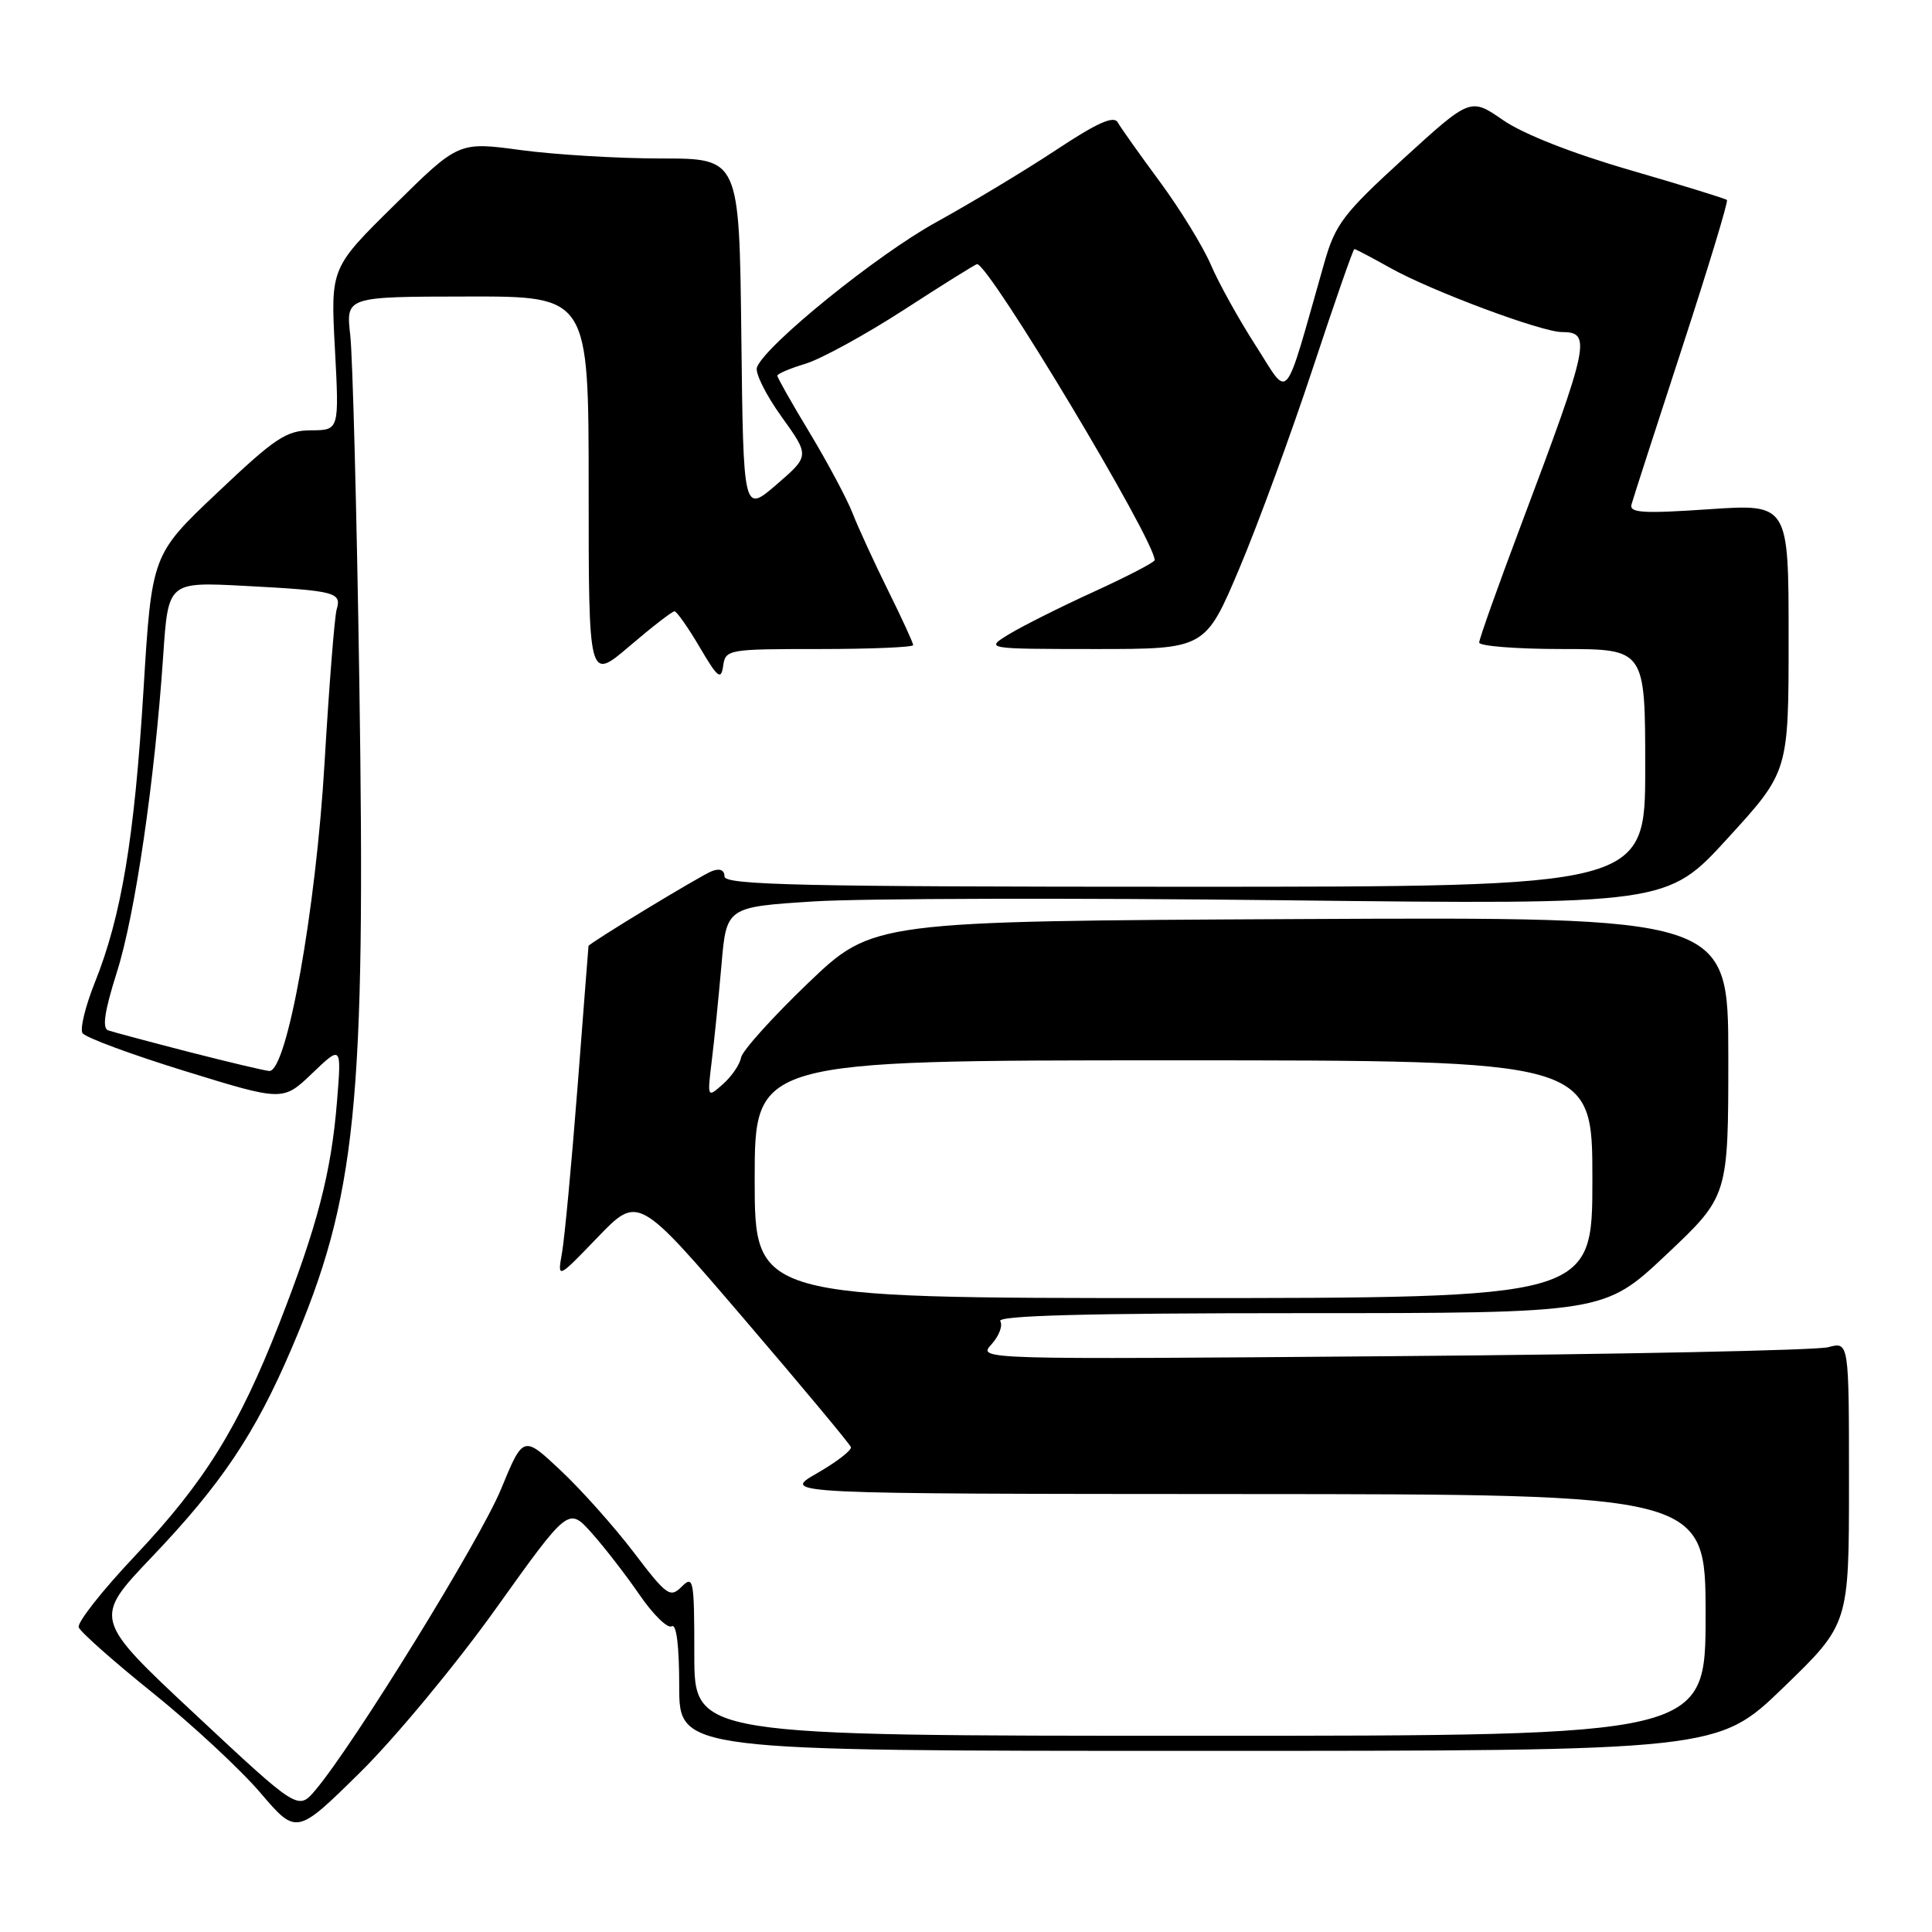 <?xml version="1.0" encoding="UTF-8" standalone="no"?>
<!DOCTYPE svg PUBLIC "-//W3C//DTD SVG 1.1//EN" "http://www.w3.org/Graphics/SVG/1.1/DTD/svg11.dtd" >
<svg xmlns="http://www.w3.org/2000/svg" xmlns:xlink="http://www.w3.org/1999/xlink" version="1.1" viewBox="0 0 256 256">
 <g >
 <path fill="currentColor"
d=" M 65.75 213.09 C 75.33 199.69 75.33 199.69 78.41 203.14 C 80.11 205.04 82.97 208.74 84.76 211.35 C 86.56 213.96 88.47 215.83 89.01 215.49 C 89.63 215.11 90.00 218.07 90.00 223.44 C 90.00 232.00 90.00 232.00 158.81 232.00 C 227.62 232.00 227.62 232.00 236.31 223.60 C 245.00 215.20 245.00 215.20 245.00 196.48 C 245.00 177.77 245.00 177.77 242.25 178.51 C 240.74 178.92 214.76 179.46 184.53 179.70 C 129.55 180.15 129.55 180.15 131.37 178.14 C 132.38 177.03 132.90 175.65 132.54 175.06 C 132.08 174.32 143.99 174.00 172.22 174.00 C 212.56 174.00 212.56 174.00 220.79 166.25 C 229.01 158.50 229.01 158.50 229.01 140.00 C 229.00 121.50 229.00 121.50 172.32 121.78 C 115.65 122.06 115.65 122.06 107.07 130.27 C 102.36 134.79 98.36 139.23 98.19 140.14 C 98.03 141.05 96.95 142.63 95.80 143.65 C 93.71 145.50 93.71 145.50 94.32 140.50 C 94.66 137.75 95.23 132.05 95.60 127.84 C 96.26 120.18 96.26 120.18 107.88 119.44 C 114.27 119.04 142.32 118.97 170.20 119.29 C 220.90 119.87 220.90 119.87 228.95 111.05 C 237.00 102.24 237.00 102.24 237.00 84.50 C 237.00 66.76 237.00 66.76 226.41 67.48 C 217.73 68.07 215.88 67.96 216.18 66.85 C 216.38 66.11 219.39 56.80 222.86 46.17 C 226.33 35.54 229.02 26.69 228.83 26.50 C 228.65 26.32 222.88 24.54 216.00 22.54 C 208.33 20.32 201.83 17.76 199.17 15.92 C 194.84 12.93 194.84 12.93 185.97 21.02 C 178.00 28.31 176.94 29.69 175.48 34.81 C 169.99 54.08 170.96 52.90 166.41 45.83 C 164.17 42.35 161.48 37.51 160.44 35.07 C 159.39 32.64 156.35 27.69 153.68 24.07 C 151.01 20.46 148.50 16.92 148.11 16.22 C 147.58 15.28 145.39 16.26 139.94 19.87 C 135.85 22.58 128.71 26.87 124.09 29.42 C 116.24 33.73 101.43 45.72 100.30 48.67 C 100.02 49.39 101.48 52.32 103.54 55.19 C 107.29 60.41 107.29 60.41 102.90 64.20 C 98.50 67.99 98.50 67.99 98.23 44.49 C 97.96 21.00 97.96 21.00 87.64 21.00 C 81.96 21.00 73.59 20.50 69.04 19.89 C 60.77 18.77 60.77 18.77 52.29 27.14 C 43.80 35.50 43.80 35.50 44.38 46.25 C 44.95 57.00 44.95 57.00 41.23 57.02 C 37.94 57.03 36.47 58.01 28.81 65.27 C 20.11 73.50 20.11 73.50 19.01 91.50 C 17.81 111.10 16.09 121.39 12.57 130.18 C 11.32 133.30 10.58 136.32 10.93 136.89 C 11.29 137.47 17.41 139.73 24.53 141.93 C 37.49 145.93 37.49 145.93 41.37 142.22 C 45.26 138.50 45.26 138.50 44.65 146.00 C 43.89 155.38 42.04 162.49 37.00 175.38 C 31.61 189.15 27.11 196.39 17.86 206.19 C 13.54 210.76 10.20 215.01 10.43 215.63 C 10.66 216.25 15.08 220.17 20.26 224.33 C 25.44 228.50 31.84 234.44 34.49 237.54 C 39.29 243.16 39.29 243.16 47.74 234.83 C 52.38 230.25 60.49 220.47 65.75 213.09 Z  M 25.91 227.20 C 12.32 214.50 12.32 214.50 20.15 206.28 C 29.33 196.65 33.80 189.99 38.61 178.74 C 47.25 158.56 48.47 146.59 47.61 90.22 C 47.27 67.83 46.73 47.21 46.41 44.41 C 45.83 39.31 45.83 39.31 61.91 39.29 C 78.00 39.26 78.00 39.26 78.00 64.75 C 78.00 90.24 78.00 90.24 83.41 85.62 C 86.38 83.08 89.07 81.00 89.37 81.00 C 89.67 81.00 91.17 83.14 92.71 85.75 C 95.09 89.81 95.55 90.17 95.82 88.25 C 96.13 86.05 96.44 86.00 108.57 86.00 C 115.41 86.00 121.00 85.76 121.00 85.48 C 121.00 85.19 119.50 81.92 117.67 78.23 C 115.84 74.53 113.72 69.92 112.97 68.00 C 112.22 66.08 109.66 61.29 107.30 57.37 C 104.93 53.45 103.00 50.04 103.00 49.78 C 103.00 49.53 104.69 48.81 106.75 48.19 C 108.81 47.56 114.69 44.34 119.81 41.03 C 124.93 37.71 129.27 35.00 129.47 35.00 C 131.07 35.00 153.00 71.55 153.00 74.22 C 153.00 74.50 149.39 76.37 144.98 78.39 C 140.57 80.40 135.51 82.94 133.73 84.02 C 130.50 85.99 130.50 85.99 145.11 86.00 C 159.71 86.00 159.71 86.00 164.25 75.25 C 166.74 69.34 171.11 57.41 173.97 48.75 C 176.83 40.09 179.30 33.00 179.46 33.00 C 179.62 33.00 181.79 34.14 184.29 35.54 C 189.71 38.57 204.27 44.00 206.97 44.00 C 210.91 44.00 210.59 45.54 201.61 69.39 C 198.52 77.59 196.00 84.67 196.00 85.14 C 196.00 85.61 200.95 86.00 207.00 86.00 C 218.00 86.00 218.00 86.00 218.00 101.75 C 218.00 117.50 218.00 117.50 157.00 117.50 C 106.30 117.50 96.00 117.27 96.00 116.14 C 96.00 115.29 95.38 115.02 94.33 115.43 C 92.85 116.00 78.03 124.99 77.98 125.35 C 77.97 125.43 77.31 133.82 76.53 144.00 C 75.74 154.18 74.81 164.07 74.47 166.00 C 73.85 169.50 73.85 169.50 79.20 163.94 C 84.56 158.38 84.56 158.38 98.53 174.69 C 106.21 183.66 112.61 191.34 112.75 191.75 C 112.88 192.16 110.86 193.72 108.25 195.22 C 103.50 197.94 103.50 197.94 164.75 197.97 C 226.00 198.00 226.00 198.00 226.00 214.00 C 226.00 230.00 226.00 230.00 159.00 230.00 C 92.00 230.00 92.00 230.00 92.00 219.29 C 92.00 209.31 91.89 208.69 90.34 210.23 C 88.80 211.77 88.36 211.46 83.97 205.69 C 81.38 202.29 77.02 197.40 74.29 194.84 C 69.33 190.18 69.33 190.18 66.38 197.34 C 63.61 204.06 46.84 231.24 41.79 237.20 C 39.50 239.90 39.50 239.90 25.91 227.20 Z  M 100.00 156.25 C 100.00 140.50 100.00 140.50 155.50 140.50 C 211.00 140.50 211.00 140.50 211.00 156.25 C 211.00 172.00 211.00 172.00 155.50 172.00 C 100.00 172.00 100.00 172.00 100.00 156.25 Z  M 25.00 139.38 C 19.77 138.03 14.98 136.75 14.34 136.53 C 13.51 136.25 13.85 133.99 15.49 128.81 C 17.91 121.19 20.51 103.41 21.63 86.80 C 22.29 77.10 22.29 77.10 32.39 77.63 C 44.47 78.27 45.29 78.48 44.61 80.75 C 44.33 81.71 43.61 90.83 43.01 101.00 C 41.87 120.54 38.01 142.09 35.67 141.91 C 35.03 141.86 30.23 140.72 25.00 139.38 Z "/>
</g>
</svg>